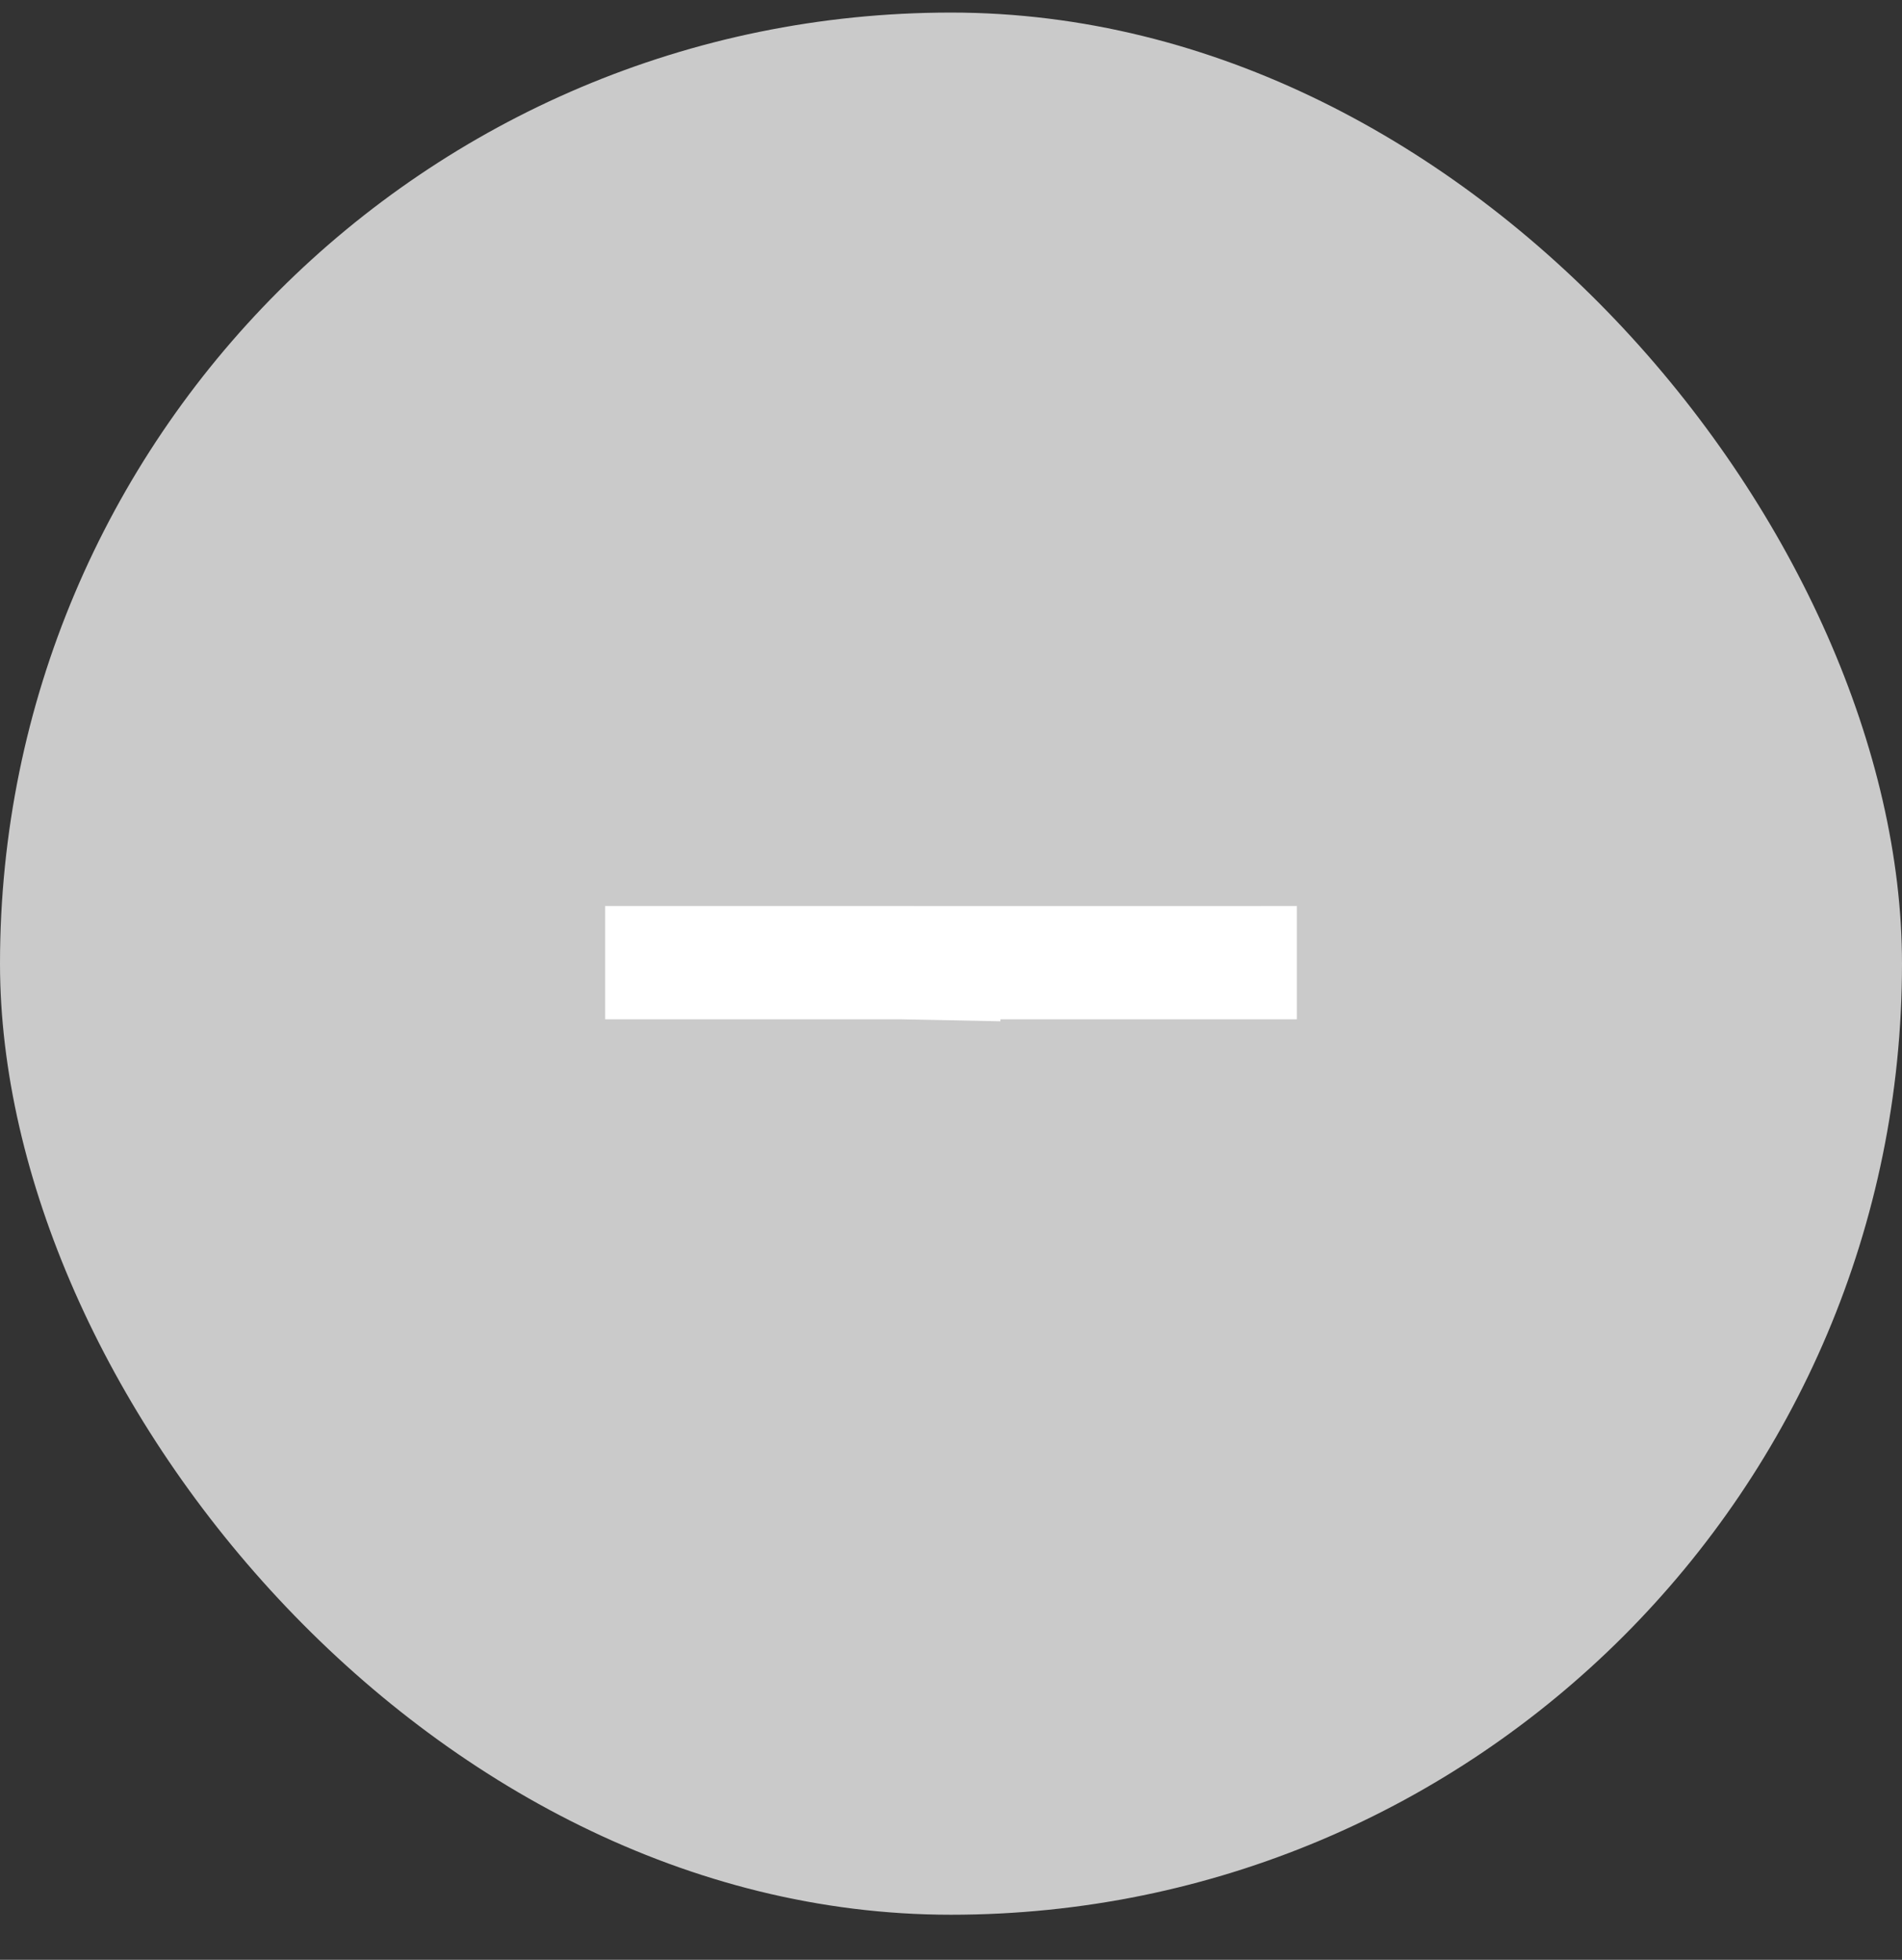 <svg width="33" height="34" viewBox="0 0 33 34" fill="none" xmlns="http://www.w3.org/2000/svg">
<rect x="0" y="0" width="33" height="34" fill="#333333" stroke="none"/>
<rect y="0.218" width="33" height="33" rx="16.5" fill="#CACACA"/>
<path d="M15.643 17.684H10.5V15.718H15.643L17.357 15.719L22.5 15.718V17.684H17.357V17.718L15.643 17.684Z" fill="white"/>
</svg>
